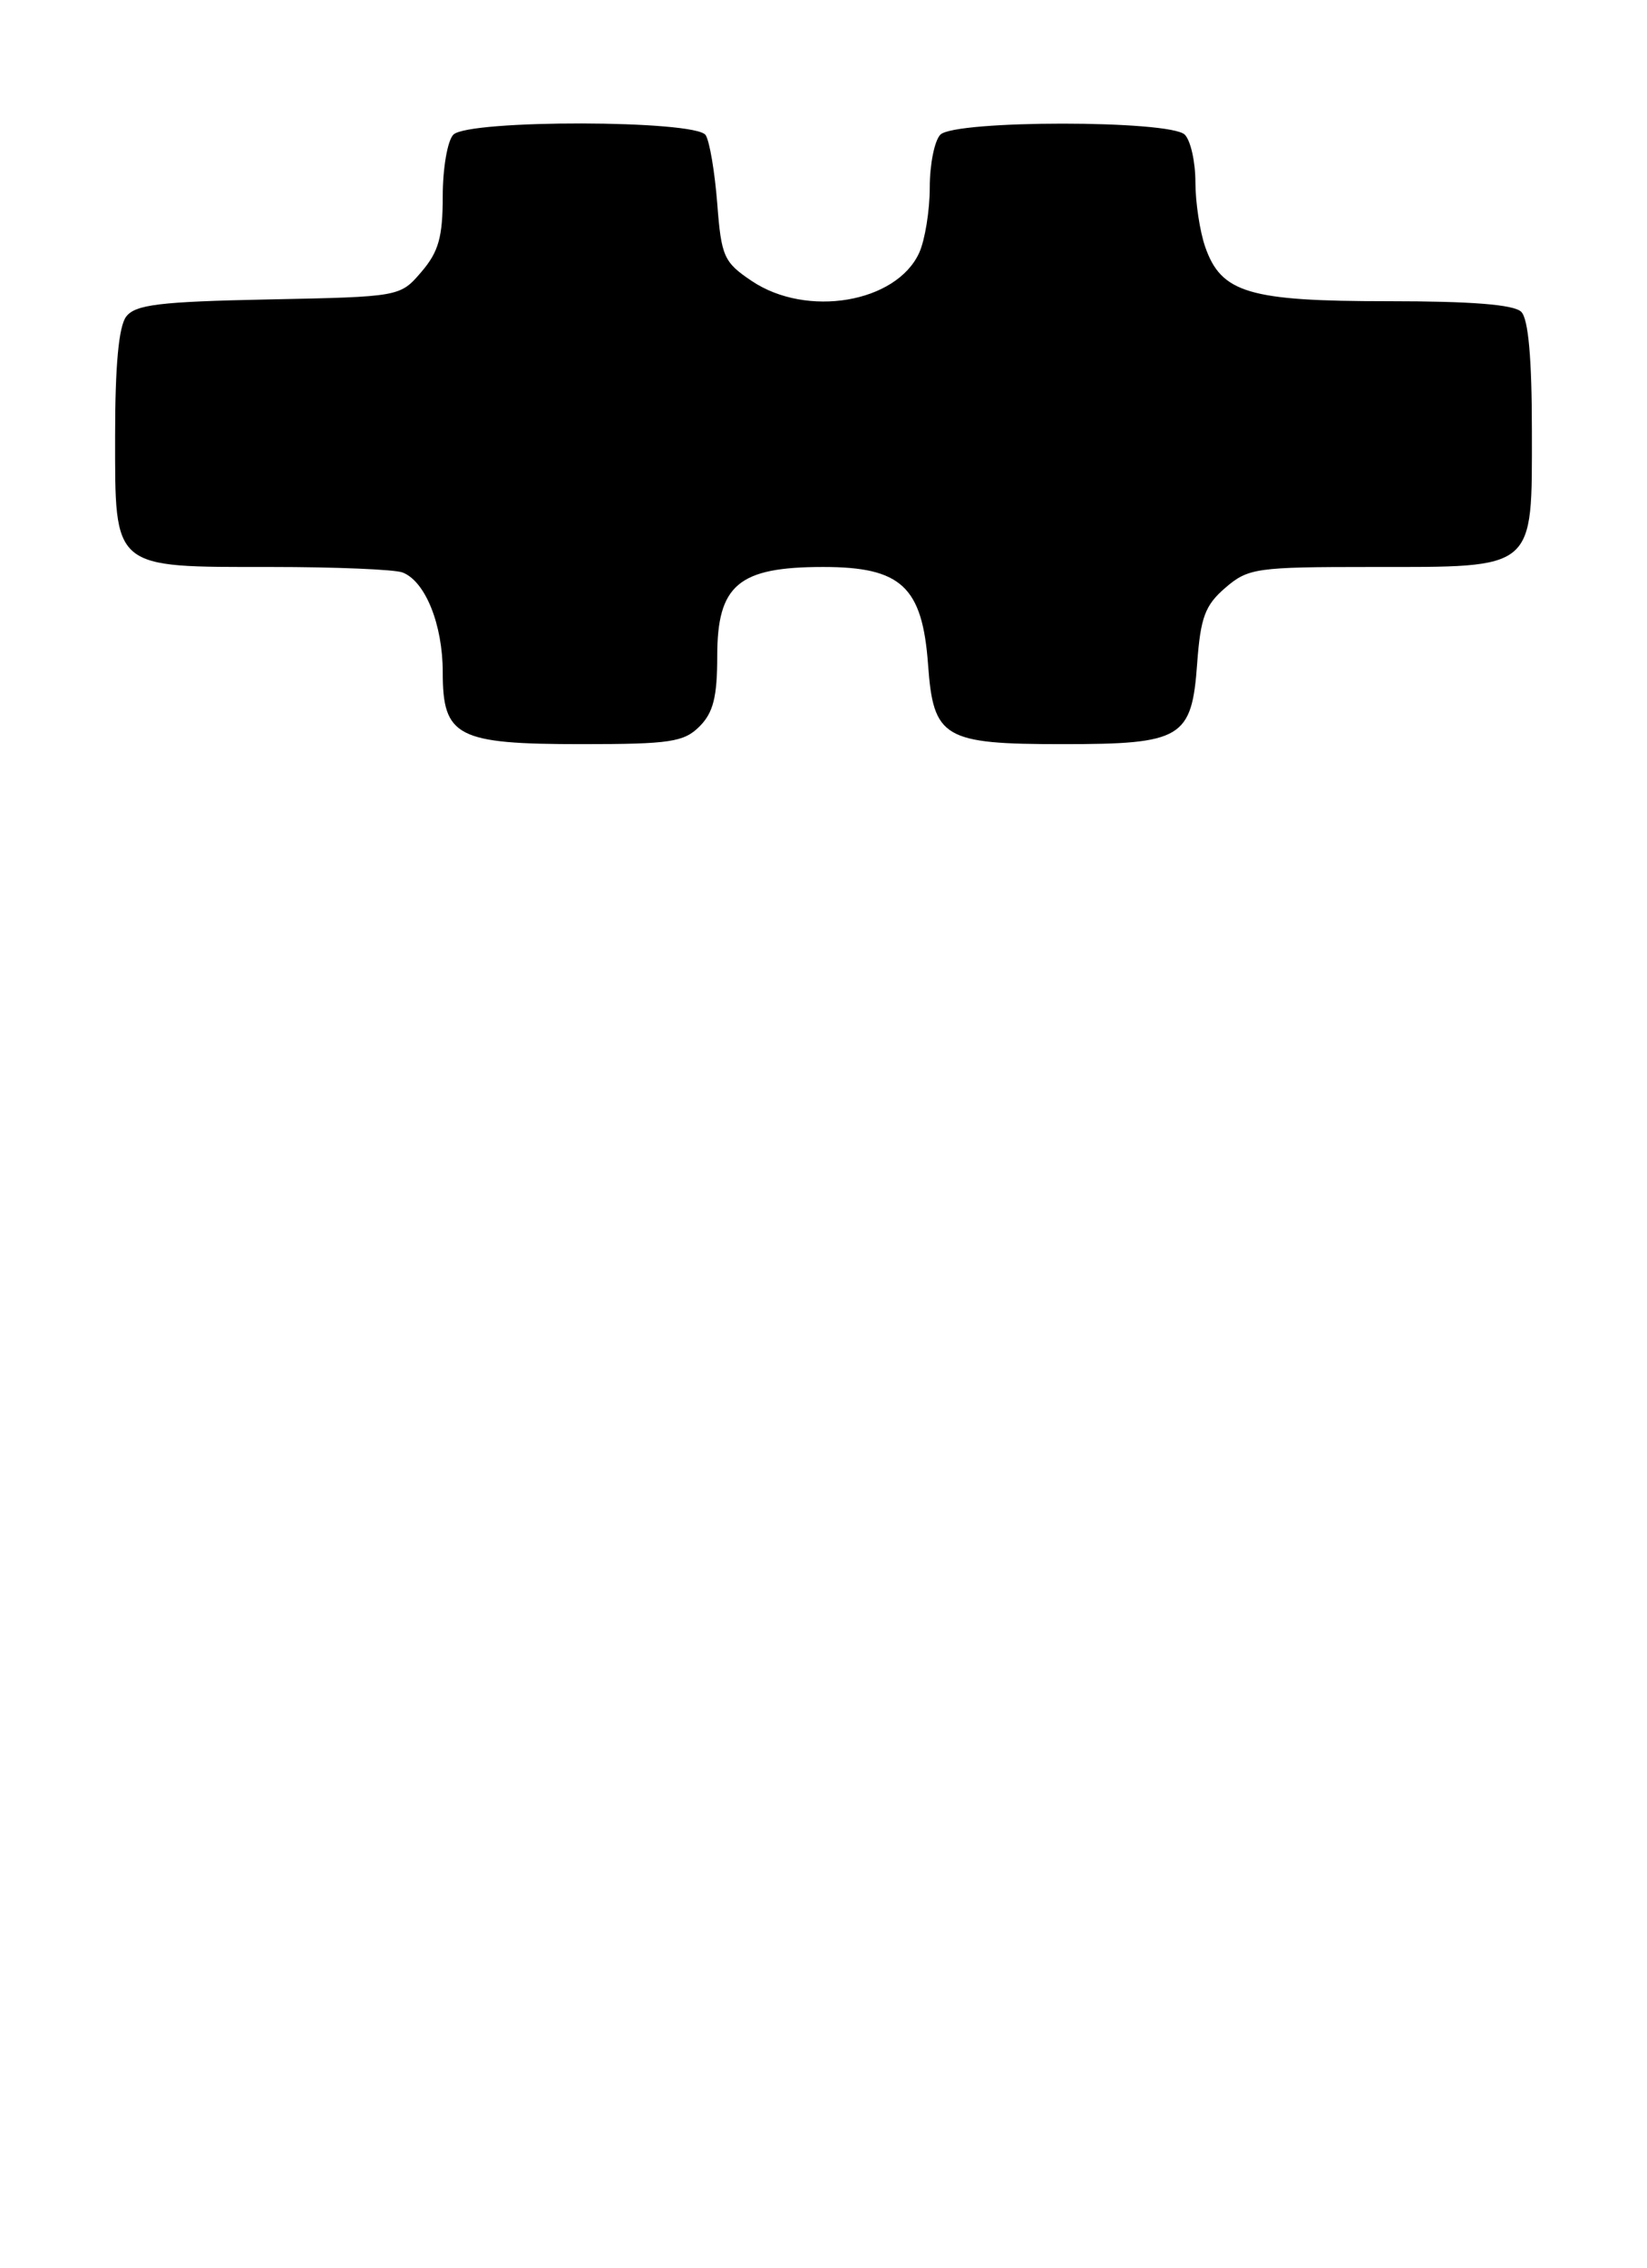 <?xml version="1.0" encoding="UTF-8" standalone="no"?>
<!DOCTYPE svg PUBLIC "-//W3C//DTD SVG 1.1//EN" "http://www.w3.org/Graphics/SVG/1.1/DTD/svg11.dtd" >
<svg xmlns="http://www.w3.org/2000/svg" xmlns:xlink="http://www.w3.org/1999/xlink" version="1.1" viewBox="0 0 186 256">
 <g >
 <path fill="currentColor"
d=" M 79.00 82.00 C 80.55 80.45 81.00 78.67 81.00 74.07 C 81.00 66.02 83.39 64.00 92.96 64.00 C 101.79 64.00 104.17 66.22 104.81 75.04 C 105.41 83.32 106.56 84.00 120.00 84.00 C 133.50 84.00 134.59 83.34 135.20 74.88 C 135.58 69.69 136.09 68.32 138.38 66.35 C 140.96 64.13 141.87 64.00 154.83 64.00 C 173.57 64.00 173.00 64.48 173.00 48.64 C 173.00 40.45 172.60 36.00 171.80 35.20 C 170.98 34.38 166.19 34.00 156.75 34.00 C 141.06 34.00 137.92 33.07 136.11 27.88 C 135.50 26.13 135.00 22.83 135.00 20.55 C 135.00 18.27 134.46 15.86 133.80 15.20 C 132.14 13.54 107.86 13.54 106.20 15.20 C 105.54 15.86 105.00 18.54 105.00 21.15 C 105.00 23.77 104.46 27.09 103.81 28.53 C 101.23 34.19 91.11 35.89 84.90 31.72 C 81.74 29.60 81.46 28.97 81.00 22.97 C 80.72 19.41 80.14 15.94 79.69 15.25 C 78.58 13.53 52.92 13.48 51.20 15.20 C 50.54 15.86 50.00 18.98 50.00 22.14 C 50.00 26.77 49.53 28.43 47.59 30.69 C 45.18 33.50 45.18 33.50 30.34 33.80 C 18.01 34.05 15.29 34.38 14.25 35.74 C 13.41 36.84 13.00 41.27 13.00 49.13 C 13.00 64.36 12.58 64.00 30.64 64.00 C 37.90 64.00 44.56 64.28 45.46 64.62 C 48.03 65.61 50.00 70.49 50.00 75.89 C 50.00 83.17 51.60 84.00 65.72 84.00 C 75.67 84.00 77.24 83.76 79.00 82.00 Z "/>
</g>
</svg>